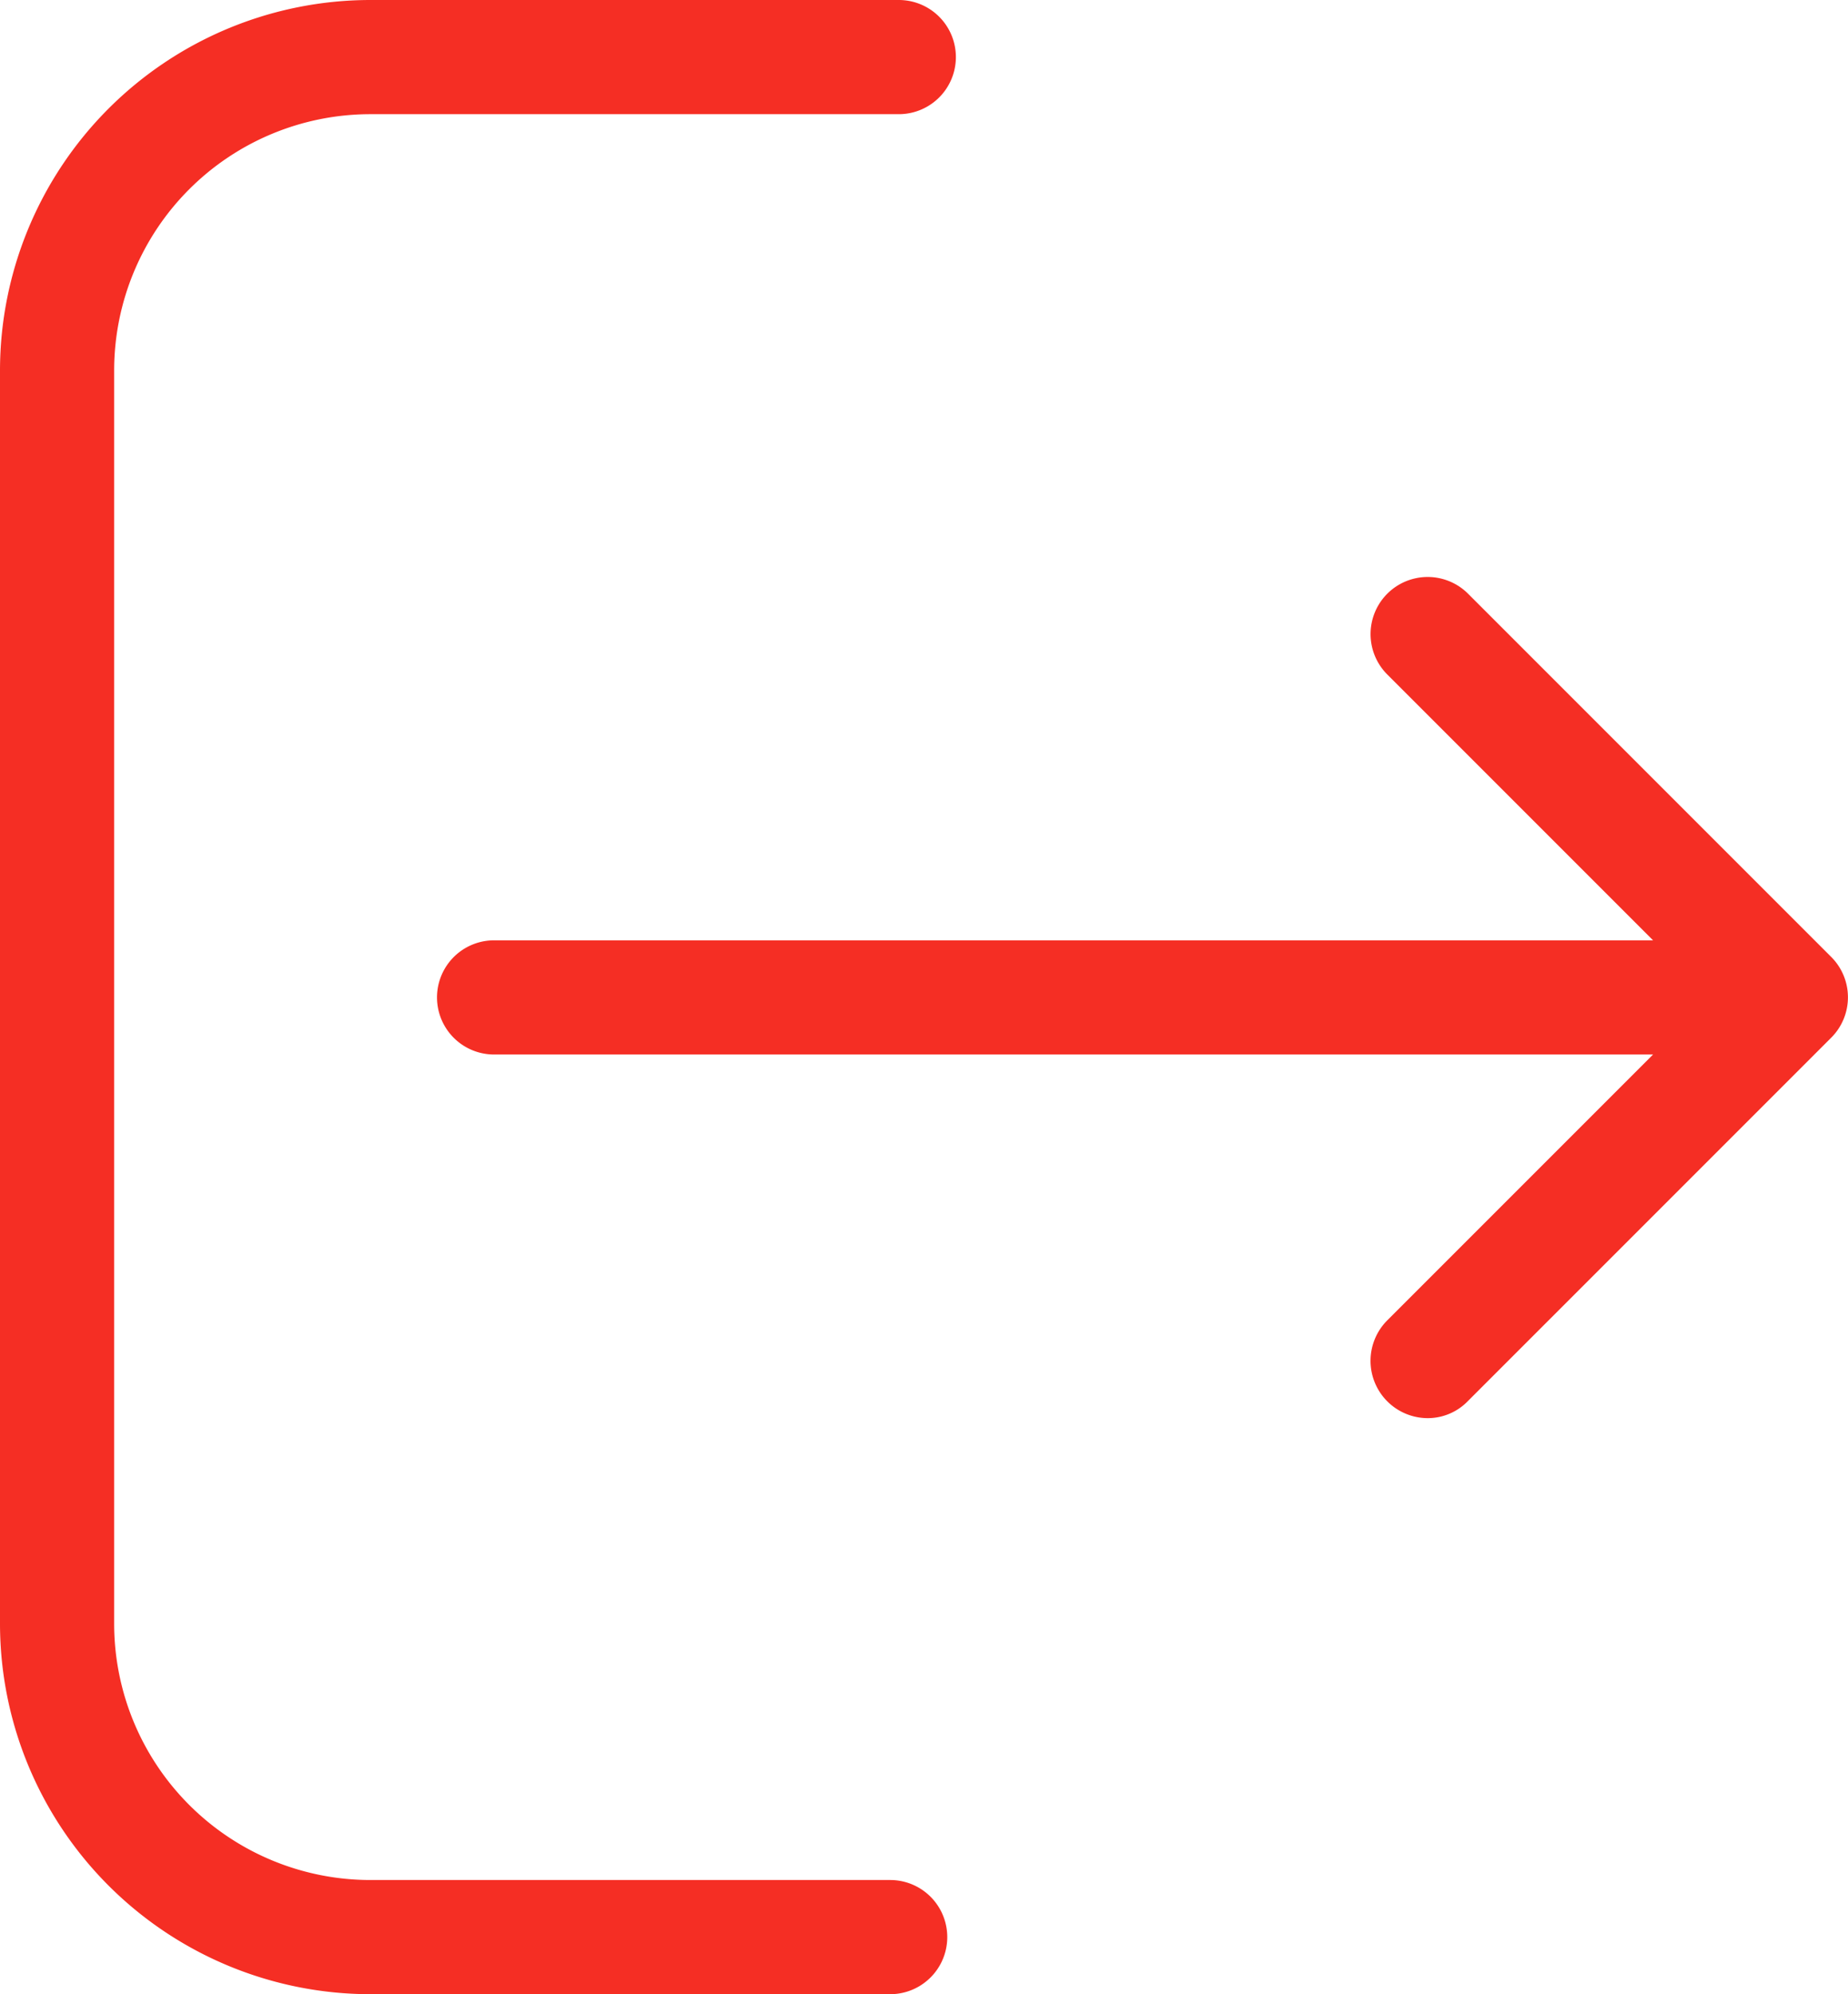 <svg xmlns="http://www.w3.org/2000/svg" width="8.58" height="9.257" viewBox="0 0 8.58 9.257">
  <g id="logout-red" transform="translate(-17.219)">
    <g id="Group_40511" data-name="Group 40511" transform="translate(17.219)">
      <path id="Path_41930" data-name="Path 41930" d="M21.352,8.727H18.938a1.19,1.19,0,0,1-1.189-1.189V1.719A1.19,1.19,0,0,1,18.938.53h2.454a.265.265,0,0,0,0-.53H18.938a1.721,1.721,0,0,0-1.719,1.719V7.538a1.721,1.721,0,0,0,1.719,1.719h2.414a.265.265,0,0,0,0-.53Z" transform="translate(-17.219)" fill="#f52e24"/>
      <path id="Path_41931" data-name="Path 41931" d="M126.992,138.089l-1.686-1.686a.265.265,0,0,0-.375.375l1.234,1.234h-5.381a.265.265,0,0,0,0,.53h5.381l-1.234,1.234a.266.266,0,0,0,.187.454.259.259,0,0,0,.187-.079l1.686-1.686A.265.265,0,0,0,126.992,138.089Z" transform="translate(-118.49 -133.647)" fill="#f52e24"/>
    </g>
  </g>
</svg>
